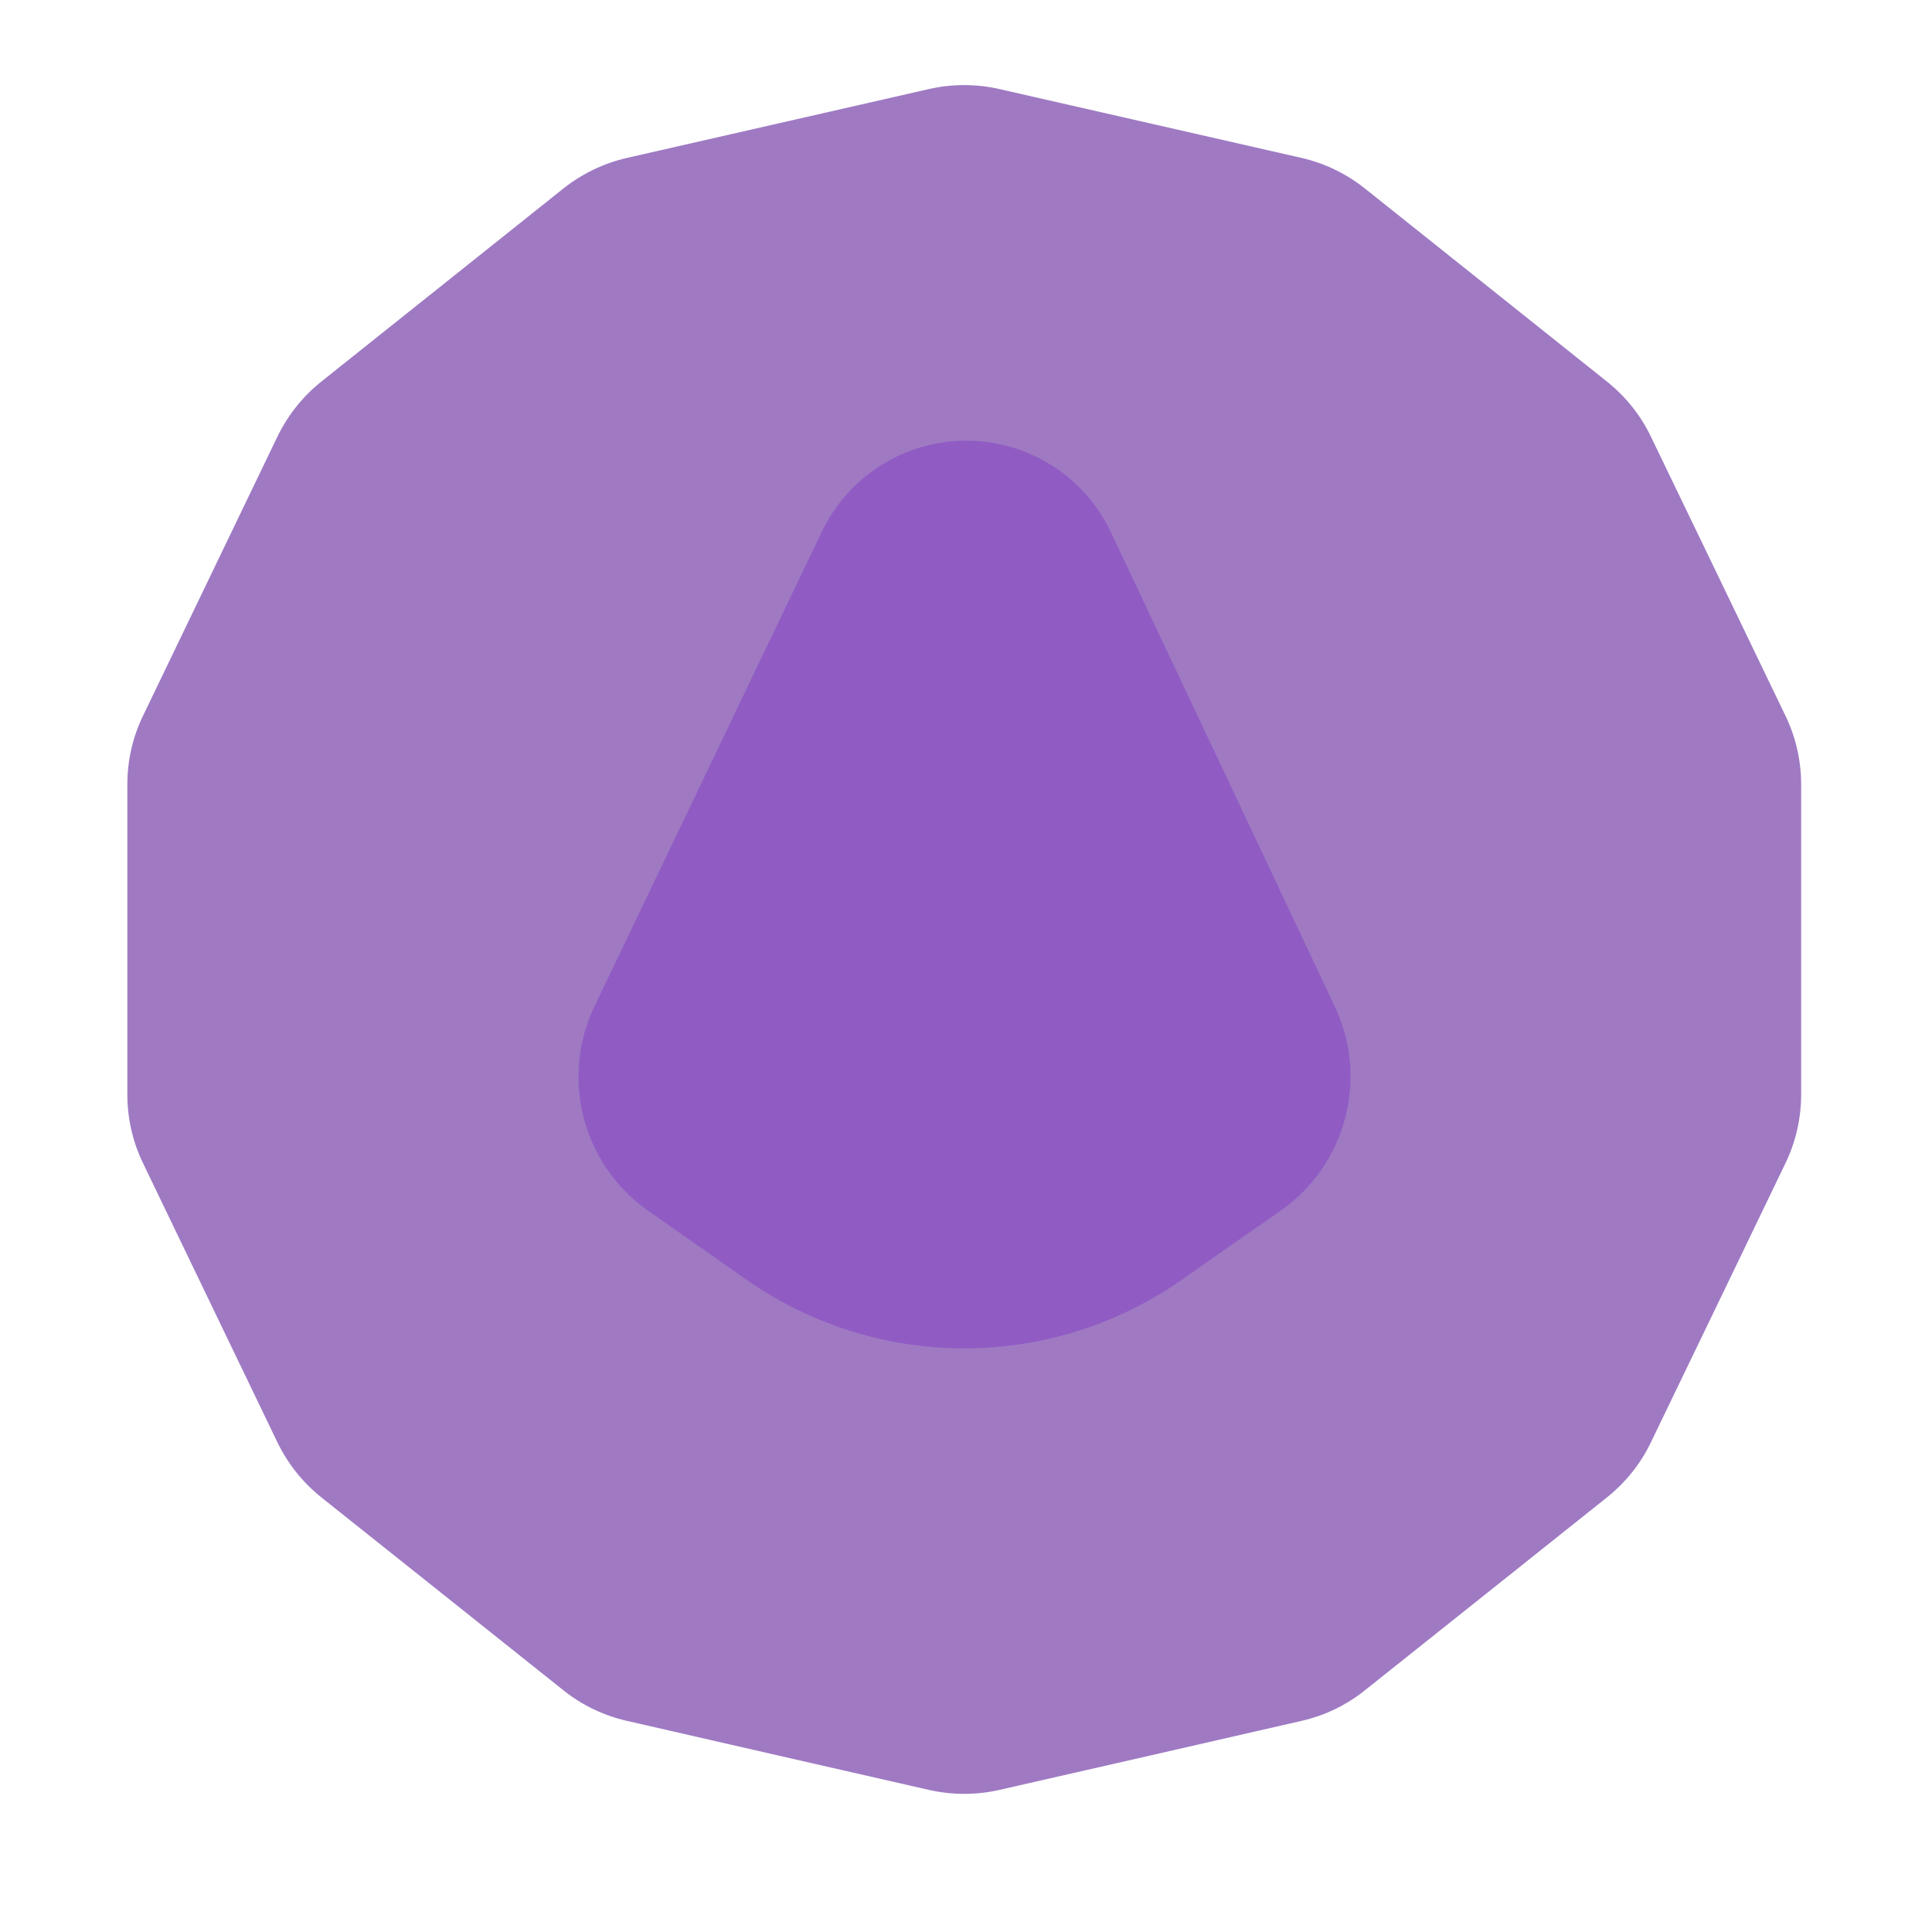 <?xml version="1.0" encoding="UTF-8" standalone="no"?><!DOCTYPE svg PUBLIC "-//W3C//DTD SVG 1.1//EN" "http://www.w3.org/Graphics/SVG/1.1/DTD/svg11.dtd"><svg width="100%" height="100%" viewBox="0 0 11 11" version="1.1" xmlns="http://www.w3.org/2000/svg" xmlns:xlink="http://www.w3.org/1999/xlink" xml:space="preserve" xmlns:serif="http://www.serif.com/" style="fill-rule:evenodd;clip-rule:evenodd;stroke-linejoin:round;stroke-miterlimit:2;"><rect id="polyhedral_twenty_four" x="0.21" y="0.069" width="10.56" height="10.56" style="fill:none;"/><g><path d="M5.289,0.507c0.132,-0.03 0.269,-0.03 0.401,-0c0.405,0.092 1.315,0.3 1.72,0.392c0.132,0.03 0.255,0.09 0.361,0.174c0.325,0.259 1.055,0.841 1.379,1.1c0.106,0.085 0.192,0.192 0.25,0.314c0.181,0.374 0.586,1.215 0.766,1.589c0.059,0.122 0.089,0.255 0.089,0.391l0,1.764c0,0.135 -0.03,0.269 -0.089,0.391c-0.18,0.374 -0.585,1.215 -0.766,1.589c-0.058,0.122 -0.144,0.229 -0.25,0.314c-0.324,0.258 -1.054,0.841 -1.379,1.099c-0.106,0.085 -0.229,0.144 -0.361,0.174c-0.405,0.093 -1.315,0.301 -1.72,0.393c-0.132,0.03 -0.269,0.03 -0.401,-0c-0.404,-0.092 -1.315,-0.3 -1.719,-0.393c-0.132,-0.03 -0.256,-0.089 -0.362,-0.174c-0.324,-0.258 -1.054,-0.841 -1.379,-1.099c-0.106,-0.085 -0.191,-0.192 -0.25,-0.314c-0.18,-0.374 -0.585,-1.215 -0.765,-1.589c-0.059,-0.122 -0.089,-0.256 -0.089,-0.391l-0,-1.764c-0,-0.136 0.03,-0.269 0.089,-0.391c0.18,-0.374 0.585,-1.215 0.765,-1.589c0.059,-0.122 0.144,-0.229 0.25,-0.314c0.325,-0.259 1.055,-0.841 1.379,-1.1c0.106,-0.084 0.23,-0.144 0.362,-0.174c0.404,-0.092 1.315,-0.3 1.719,-0.392Z" style="fill:#9f7ac3;"/><path d="M4.679,3.027c0.152,-0.317 0.473,-0.519 0.825,-0.518c0.352,0.001 0.672,0.204 0.822,0.523c0.435,0.922 0.947,2.005 1.274,2.699c0.194,0.411 0.064,0.901 -0.308,1.162c-0.174,0.121 -0.369,0.257 -0.564,0.394c-0.743,0.52 -1.733,0.52 -2.477,-0c-0.193,-0.136 -0.386,-0.271 -0.559,-0.392c-0.374,-0.261 -0.504,-0.755 -0.307,-1.166c0.333,-0.695 0.852,-1.78 1.294,-2.702Z" style="fill:#905cc3;"/></g></svg>